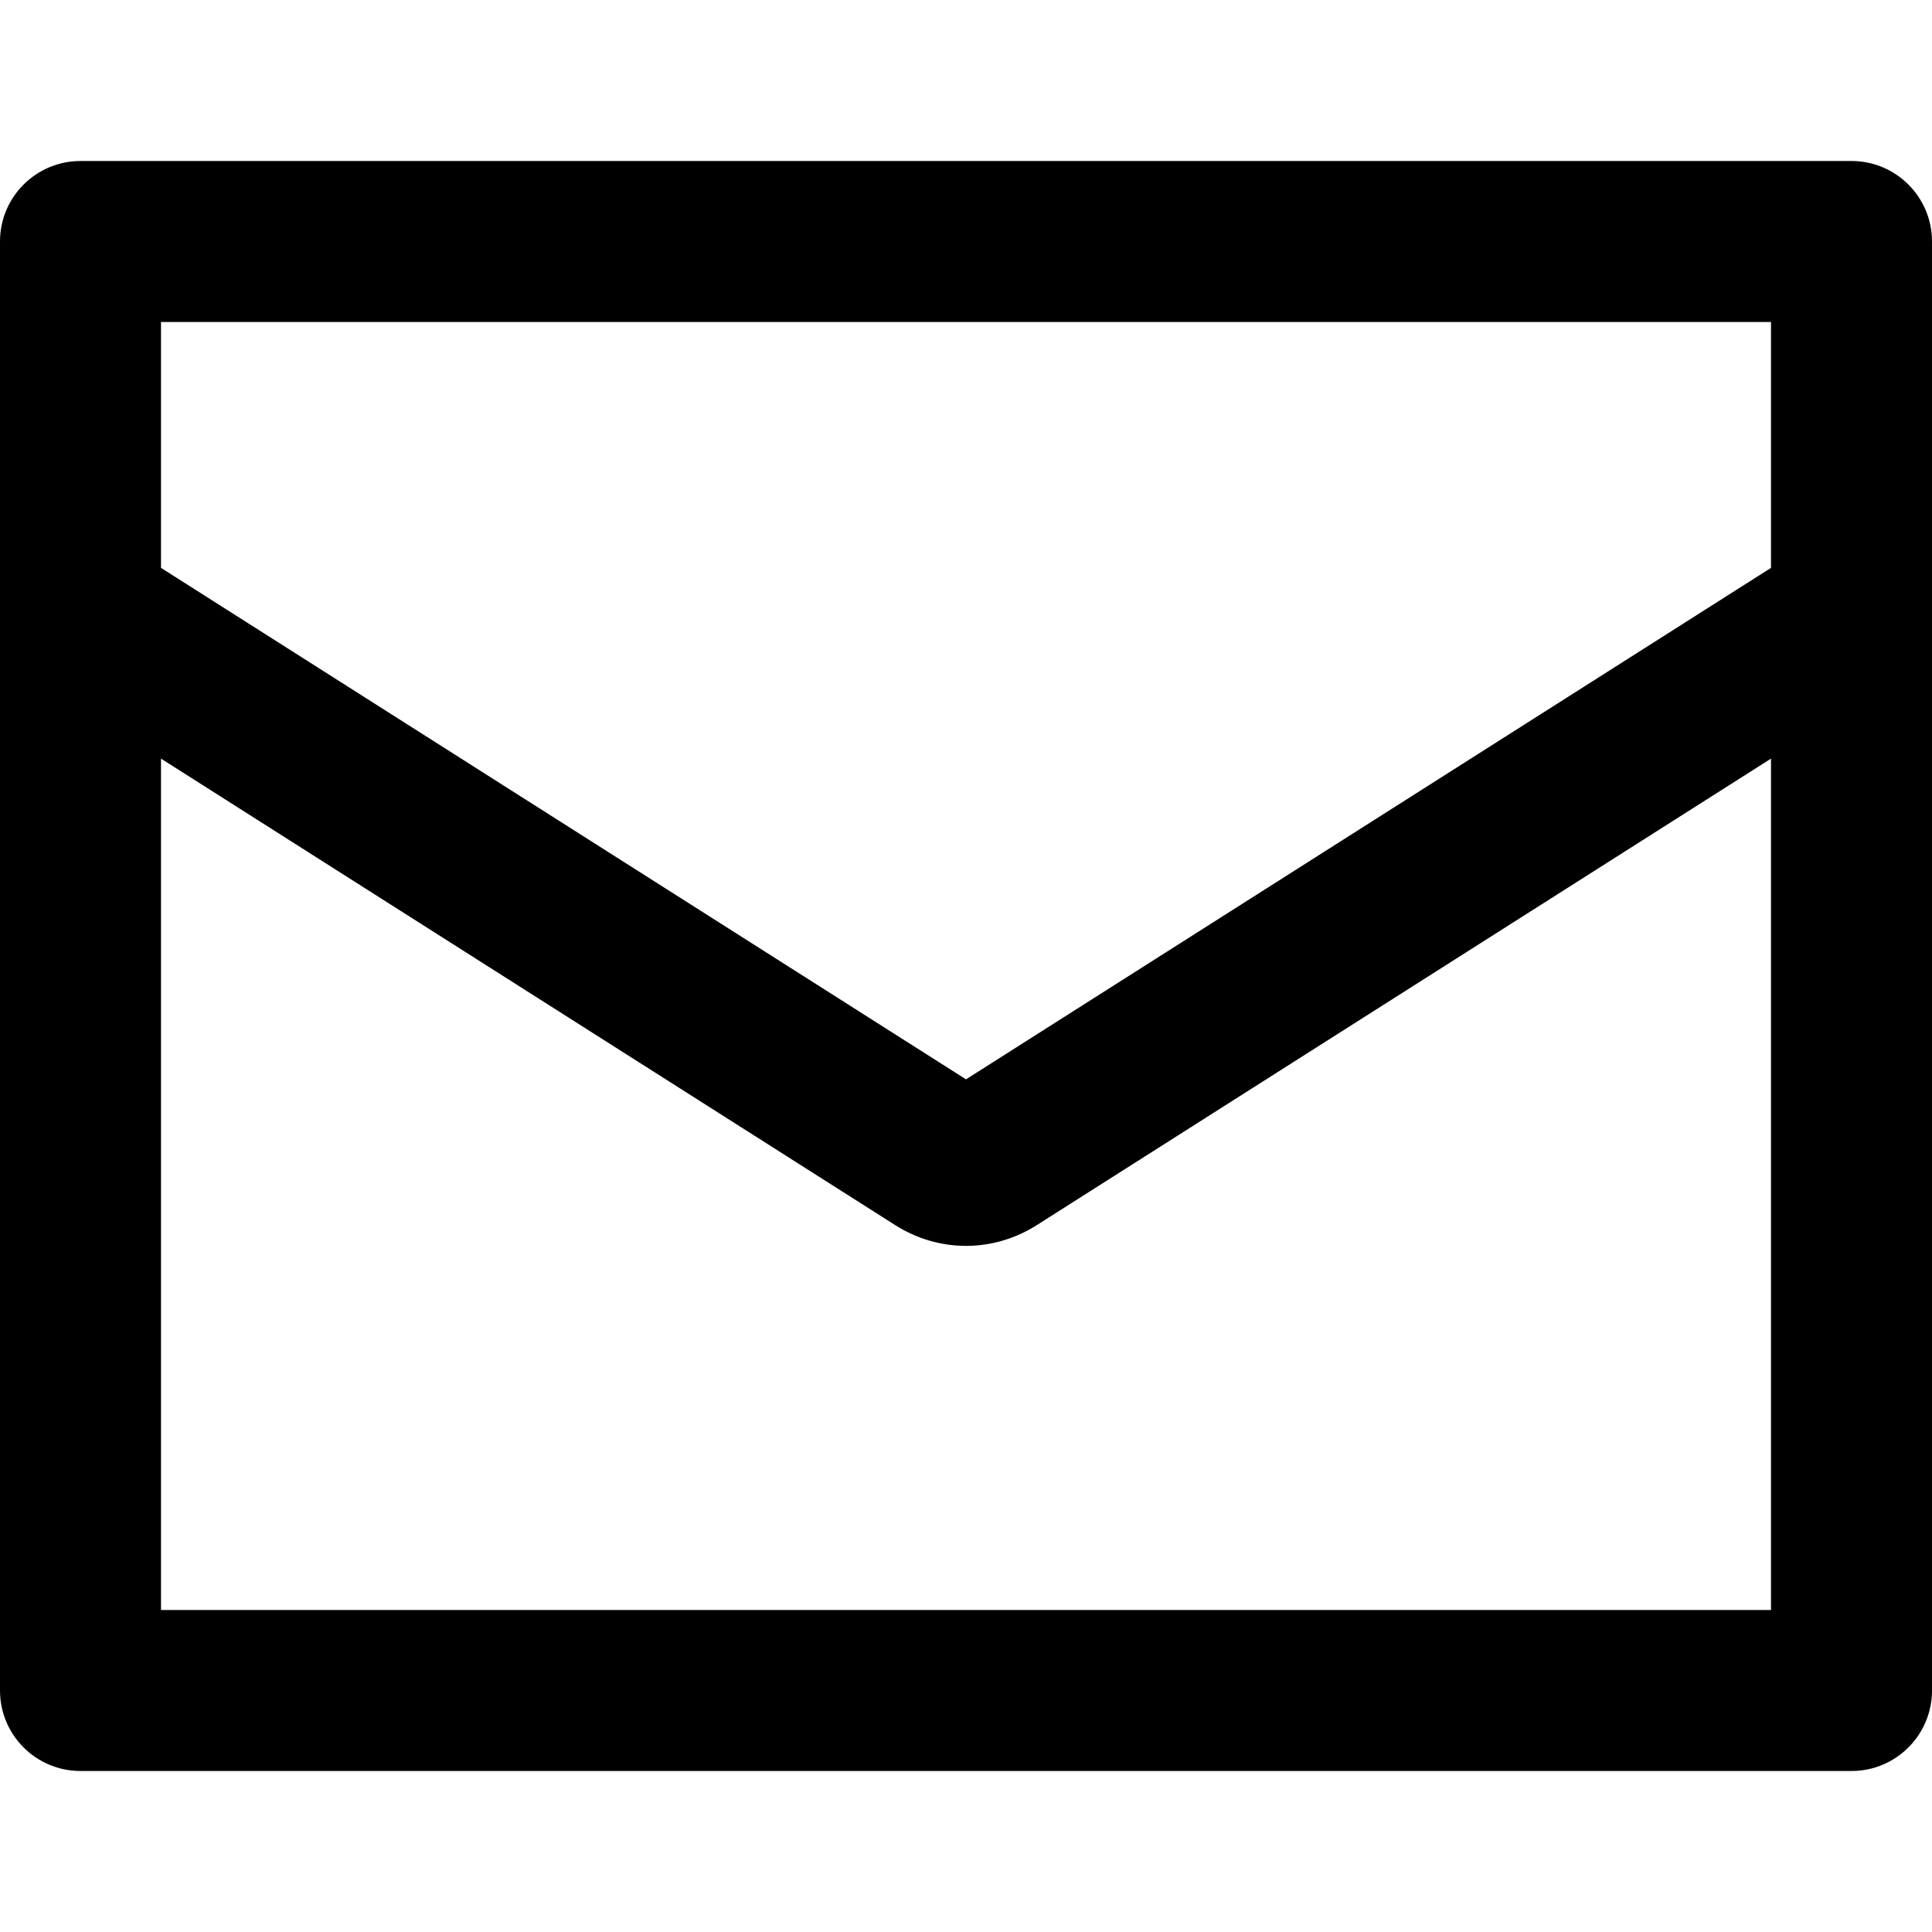 <?xml version="1.0" encoding="utf-8"?>
<!-- Generator: Adobe Illustrator 21.0.0, SVG Export Plug-In . SVG Version: 6.00 Build 0)  -->
<svg version="1.1" id="圖層_1" xmlns="http://www.w3.org/2000/svg" xmlns:xlink="http://www.w3.org/1999/xlink" x="0px" y="0px"
	 viewBox="0 0 1200 1200" enable-background="new 0 0 1200 1200" xml:space="preserve">
<path d="M1150,100H50c-27.614,0-50,22.386-50,50v900c0,27.614,22.386,50,50,50h1100c27.614,0,50-22.386,50-50V150
	C1200,122.386,1177.614,100,1150,100z M1100,200v152.712L600,670.403L100,352.712V200H1100z M100,1000V471.19
	l455.93,289.691c13.593,8.637,28.829,12.954,44.07,12.954
	c15.237,0,30.479-4.319,44.069-12.954L1100,471.19V1000H100z"/>
</svg>
